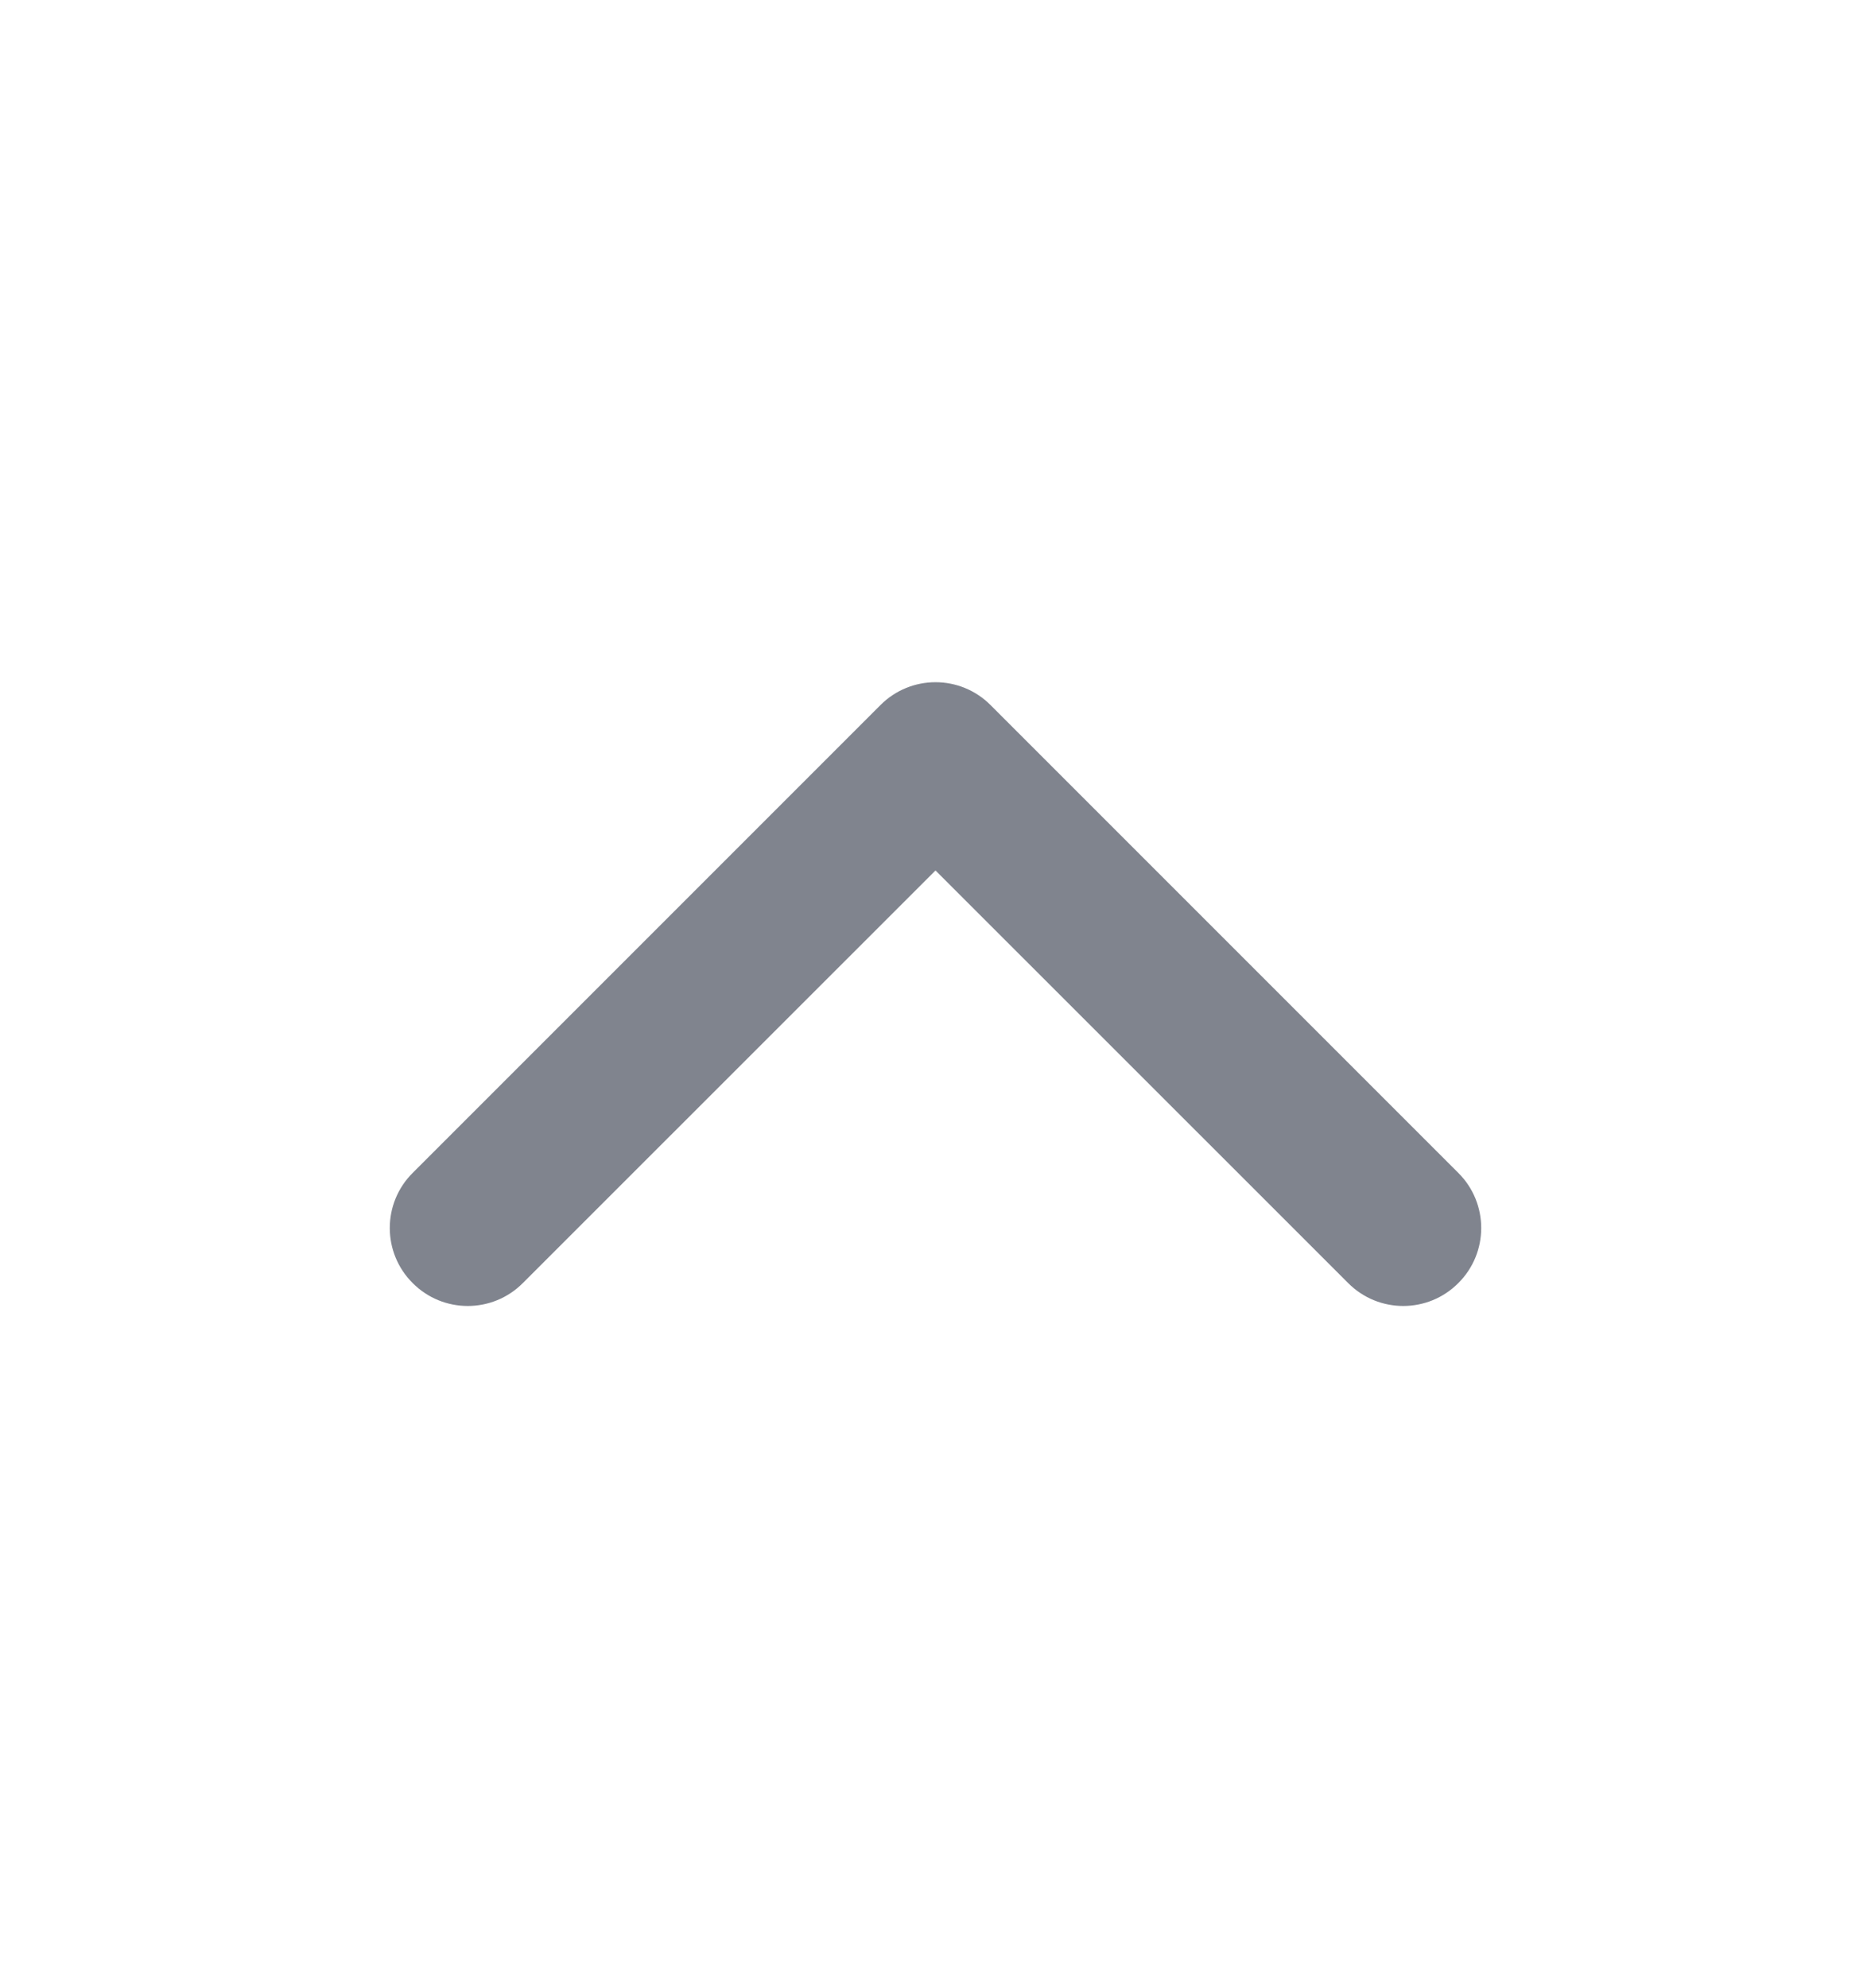 <svg width="16" height="17" viewBox="0 0 16 17" fill="none" xmlns="http://www.w3.org/2000/svg">
<path fill-rule="evenodd" clip-rule="evenodd" d="M12.471 10.971C12.211 11.232 11.789 11.232 11.529 10.971L8 7.443L4.471 10.971C4.211 11.232 3.789 11.232 3.529 10.971C3.268 10.711 3.268 10.289 3.529 10.029L7.529 6.029C7.789 5.768 8.211 5.768 8.471 6.029L12.471 10.029C12.732 10.289 12.732 10.711 12.471 10.971Z" fill="#80848E"/>
</svg>
